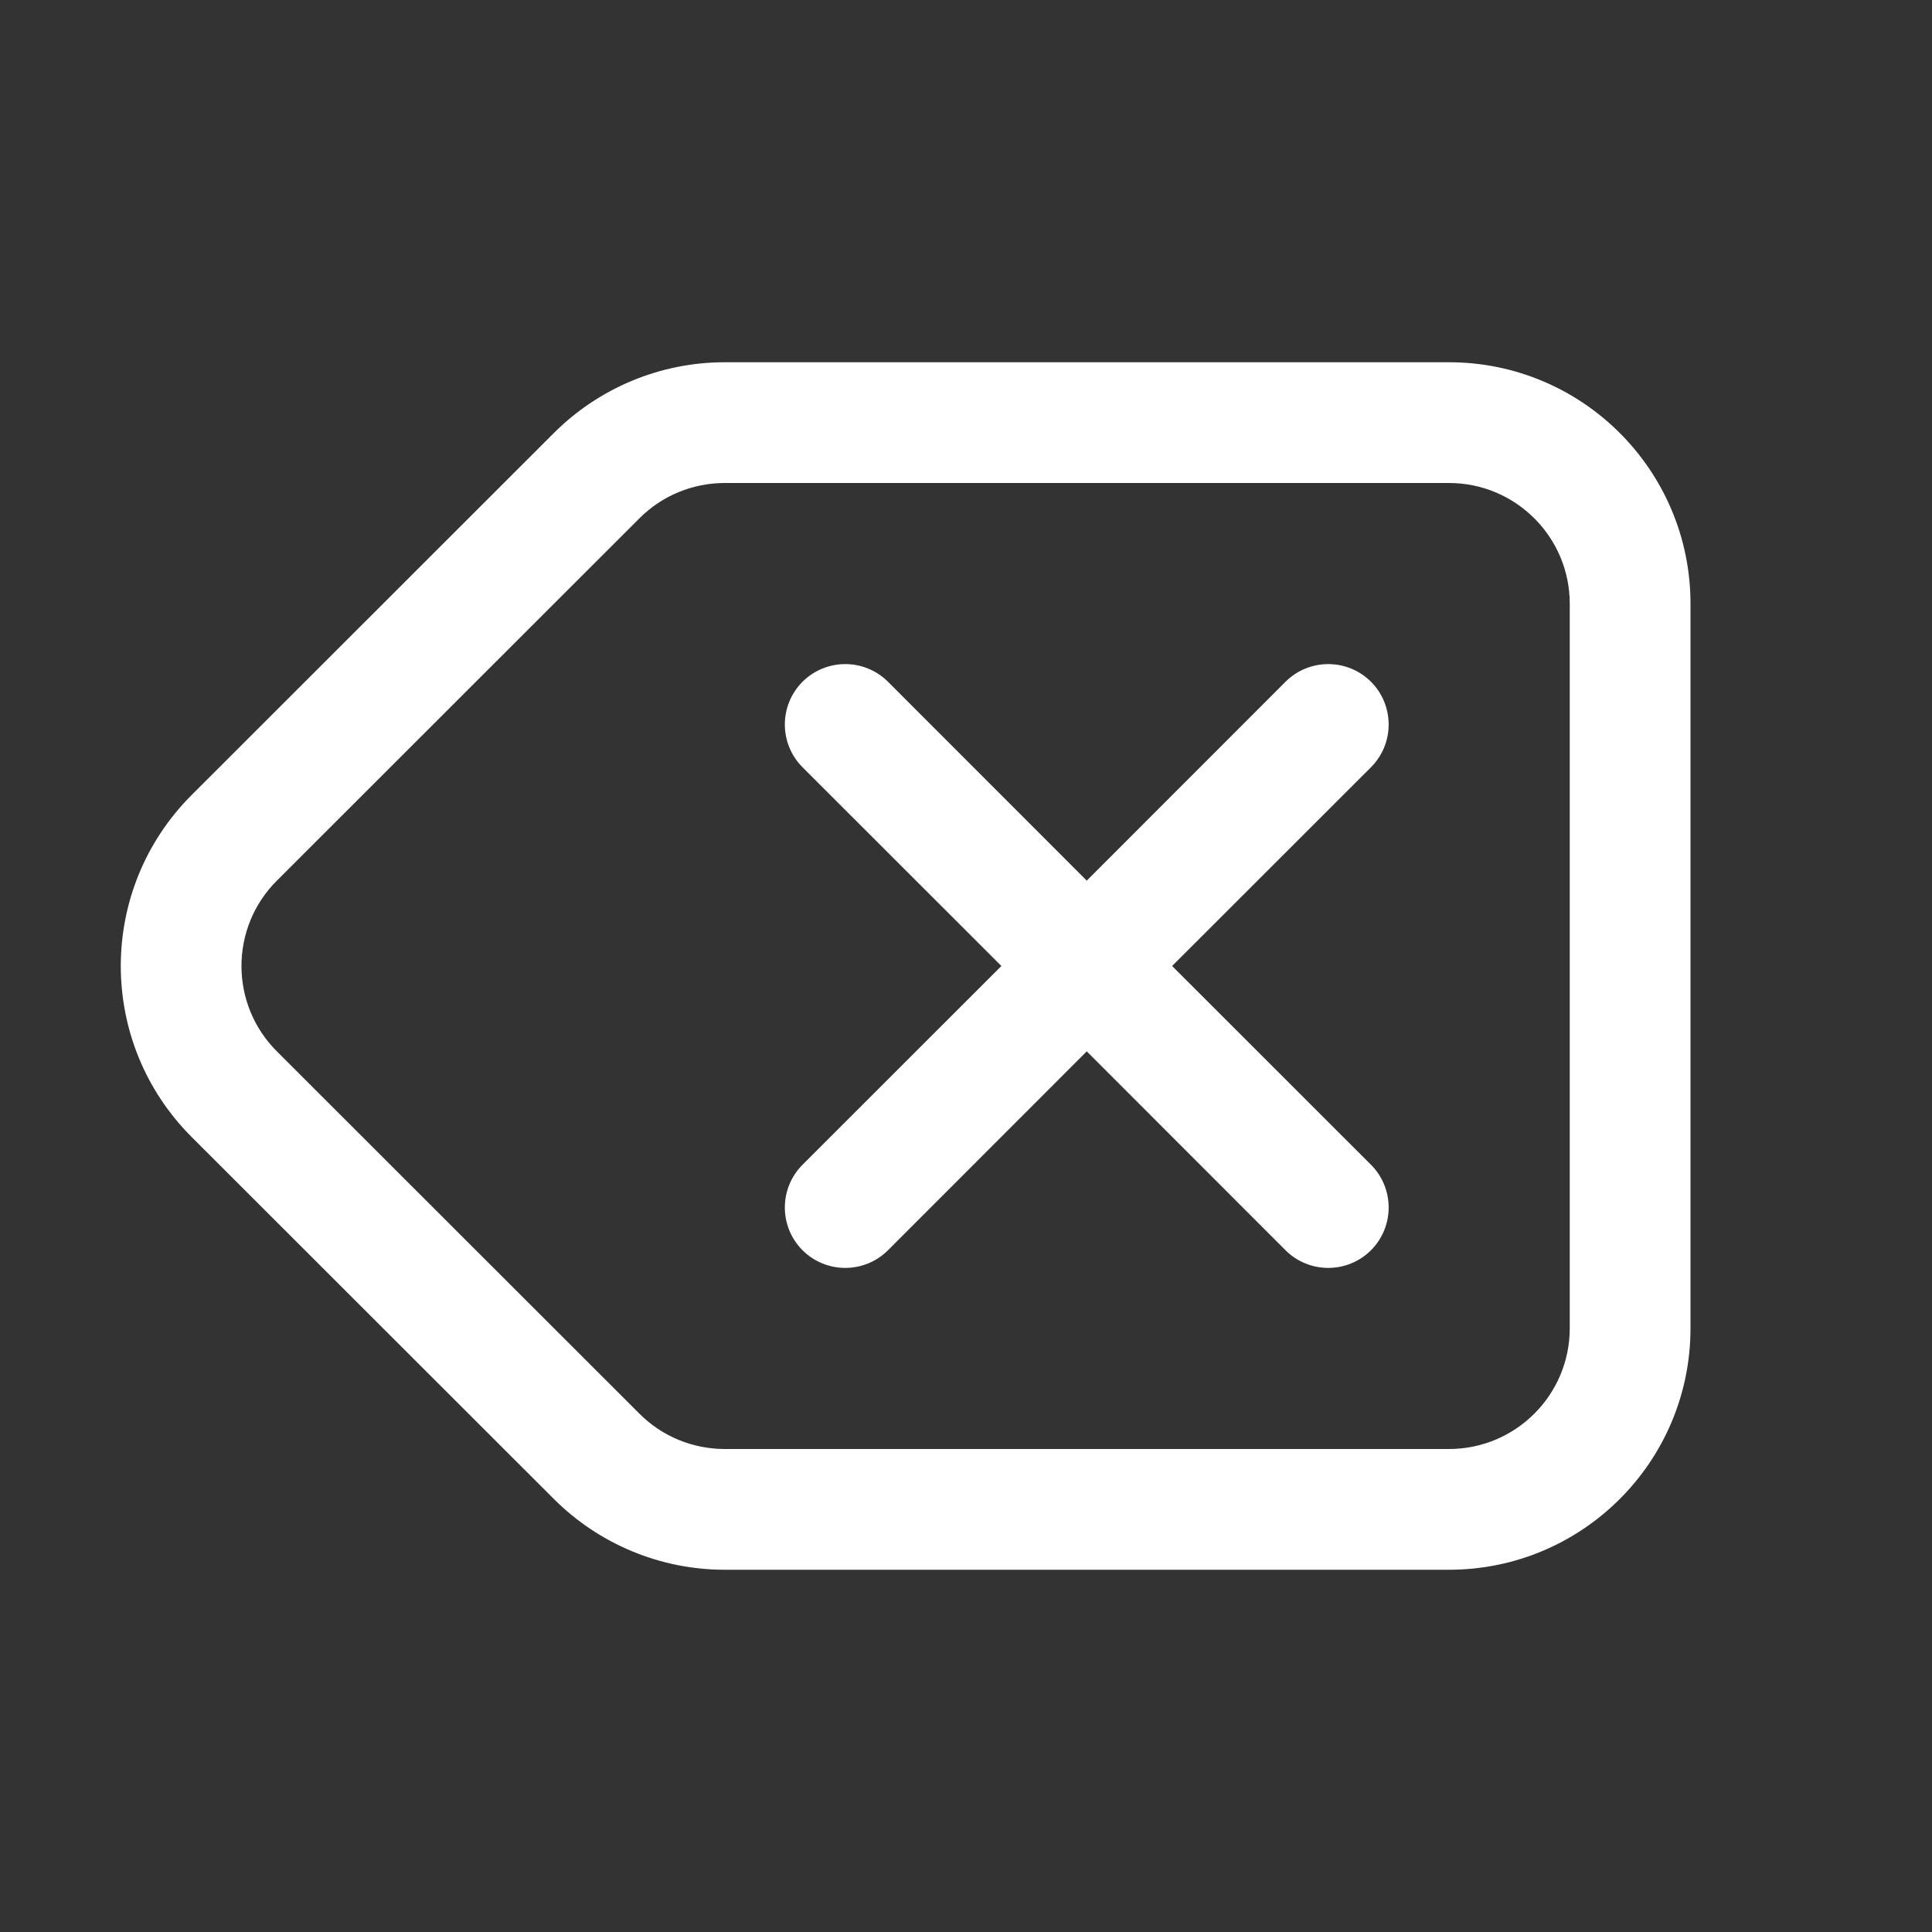 <svg width="16" height="16" viewBox="0 0 16 16" fill="none" xmlns="http://www.w3.org/2000/svg">
<rect x="0" y="0" width="16" height="16" fill="#333333" stroke="none"/>
<path d="M6.002 3C5.471 3 4.963 3.211 4.588 3.585L1.586 6.585C0.805 7.367 0.805 8.633 1.586 9.415L4.588 12.415C4.963 12.789 5.471 13 6.002 13H12C13.104 13 14 12.105 14 11V5C14 3.895 13.104 3 12 3H6.002ZM5.295 4.293C5.482 4.105 5.736 4 6.002 4H12C12.552 4 13 4.448 13 5V11C13 11.552 12.552 12 12 12H6.002C5.736 12 5.482 11.895 5.295 11.707L2.293 8.707C1.902 8.317 1.902 7.683 2.293 7.293L5.295 4.293ZM7.354 5.646C7.158 5.451 6.842 5.451 6.646 5.646C6.451 5.842 6.451 6.158 6.646 6.354L8.293 8L6.646 9.646C6.451 9.842 6.451 10.158 6.646 10.354C6.842 10.549 7.158 10.549 7.354 10.354L9 8.707L10.646 10.354C10.842 10.549 11.158 10.549 11.354 10.354C11.549 10.158 11.549 9.842 11.354 9.646L9.707 8L11.354 6.354C11.549 6.158 11.549 5.842 11.354 5.646C11.158 5.451 10.842 5.451 10.646 5.646L9 7.293L7.354 5.646Z" fill="#ffffff"/>
</svg>
